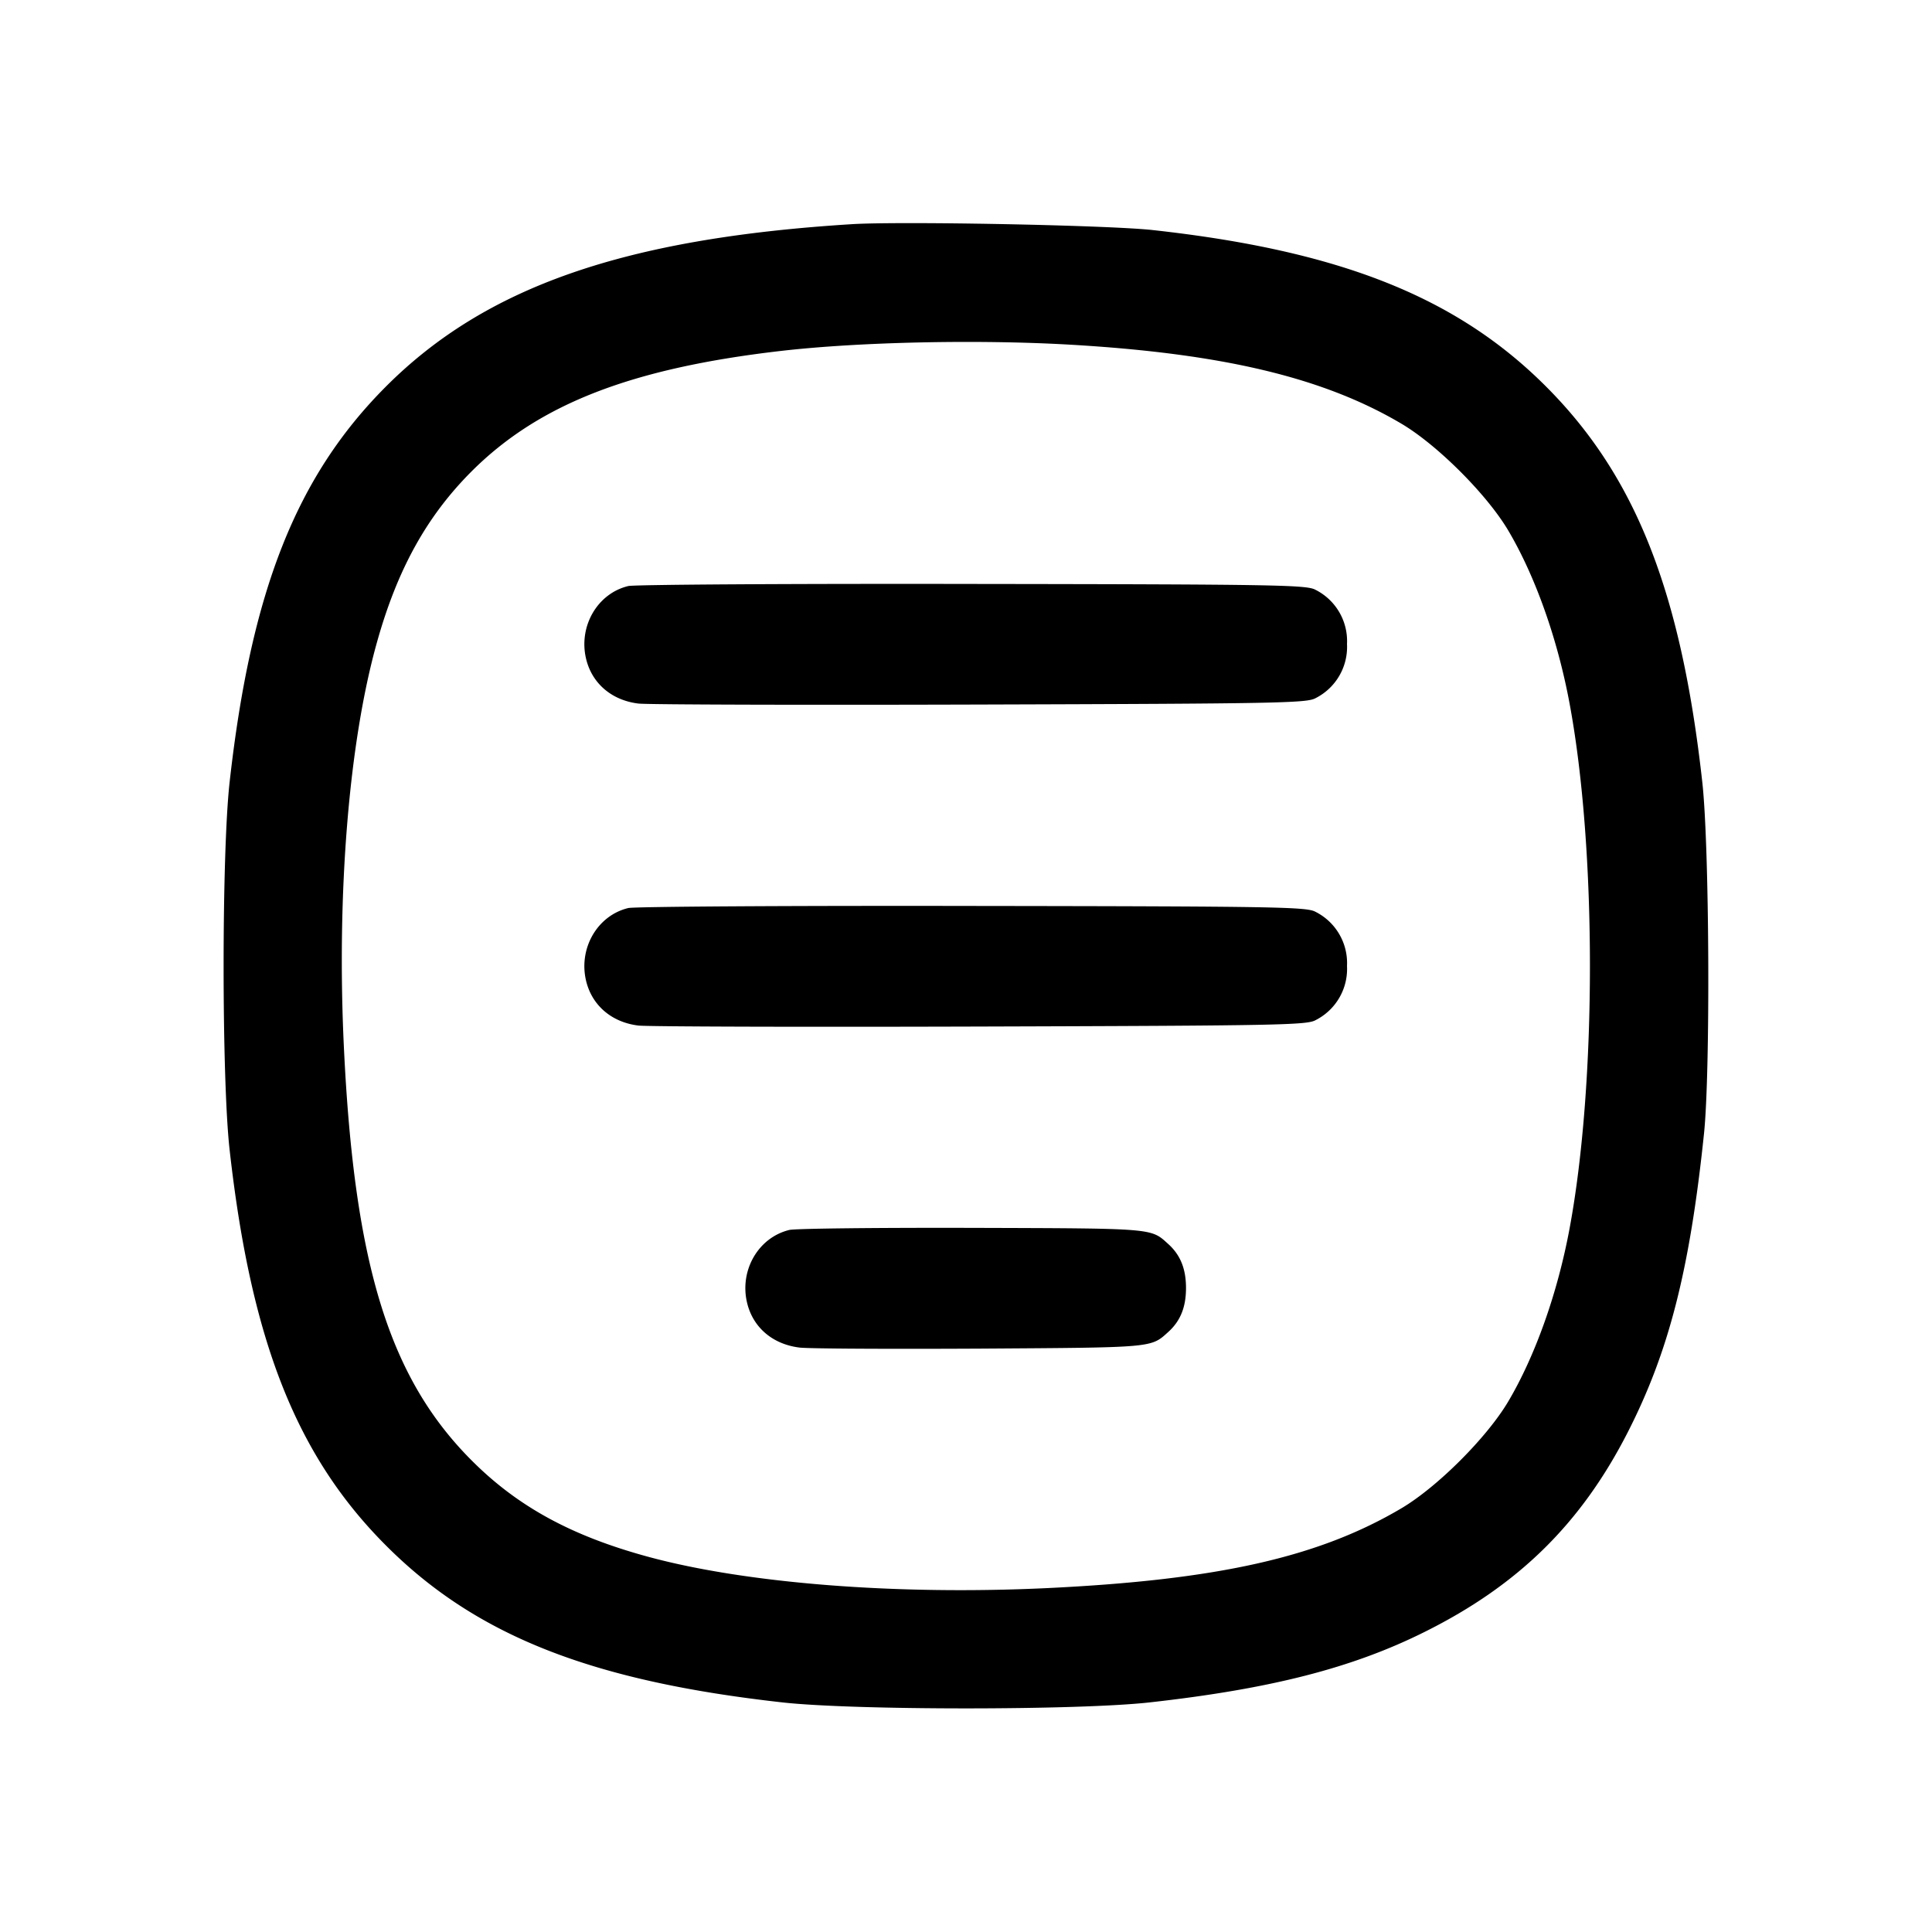 <svg width="24" height="24" fill="none" xmlns="http://www.w3.org/2000/svg"><path d="M10.58 2.785c-2.821.176-4.546.777-5.782 2.013-1.116 1.116-1.68 2.541-1.946 4.922-.099.889-.099 3.671 0 4.56.266 2.378.831 3.808 1.946 4.922 1.114 1.115 2.547 1.681 4.922 1.946.889.099 3.671.099 4.56 0 1.507-.168 2.521-.428 3.42-.877 1.161-.579 1.937-1.341 2.516-2.47.514-1.004.775-2.021.952-3.721.08-.773.067-3.567-.021-4.36-.263-2.372-.83-3.808-1.945-4.922-1.108-1.108-2.557-1.684-4.882-1.94-.553-.061-3.128-.111-3.74-.073m2.7 1.496c1.902.109 3.159.408 4.13.983.447.265 1.061.879 1.326 1.326.336.568.613 1.348.762 2.15.337 1.809.337 4.711 0 6.52-.149.802-.426 1.582-.762 2.15-.265.447-.879 1.061-1.326 1.326-1.027.608-2.279.89-4.4.992-1.868.089-3.736-.057-4.958-.389-.942-.256-1.607-.616-2.175-1.179-1.036-1.026-1.475-2.433-1.605-5.15-.091-1.913.062-3.791.411-5.032.254-.908.619-1.565 1.174-2.121.836-.836 1.984-1.283 3.848-1.498.968-.111 2.432-.143 3.575-.078M7.805 7.28c-.381.091-.618.495-.526.897.071.31.318.523.653.563.114.013 2.026.019 4.248.012 3.67-.011 4.051-.018 4.16-.078A.713.713 0 0 0 16.733 8a.713.713 0 0 0-.393-.674c-.109-.06-.49-.067-4.26-.072-2.277-.004-4.201.008-4.275.026m0 4c-.381.091-.618.495-.526.897.071.31.318.523.653.563.114.013 2.026.019 4.248.012 3.67-.011 4.051-.018 4.16-.078a.713.713 0 0 0 .393-.674.713.713 0 0 0-.393-.674c-.109-.06-.49-.067-4.26-.072-2.277-.004-4.201.008-4.275.026m2 3.999c-.382.093-.618.496-.526.898.071.31.317.522.653.563.114.014 1.126.019 2.248.013 2.166-.014 2.114-.009 2.334-.208.15-.136.219-.308.219-.545 0-.237-.069-.409-.219-.545-.221-.2-.158-.195-2.434-.202-1.177-.003-2.201.008-2.275.026" fill-rule="evenodd" fill="#000"/></svg>
